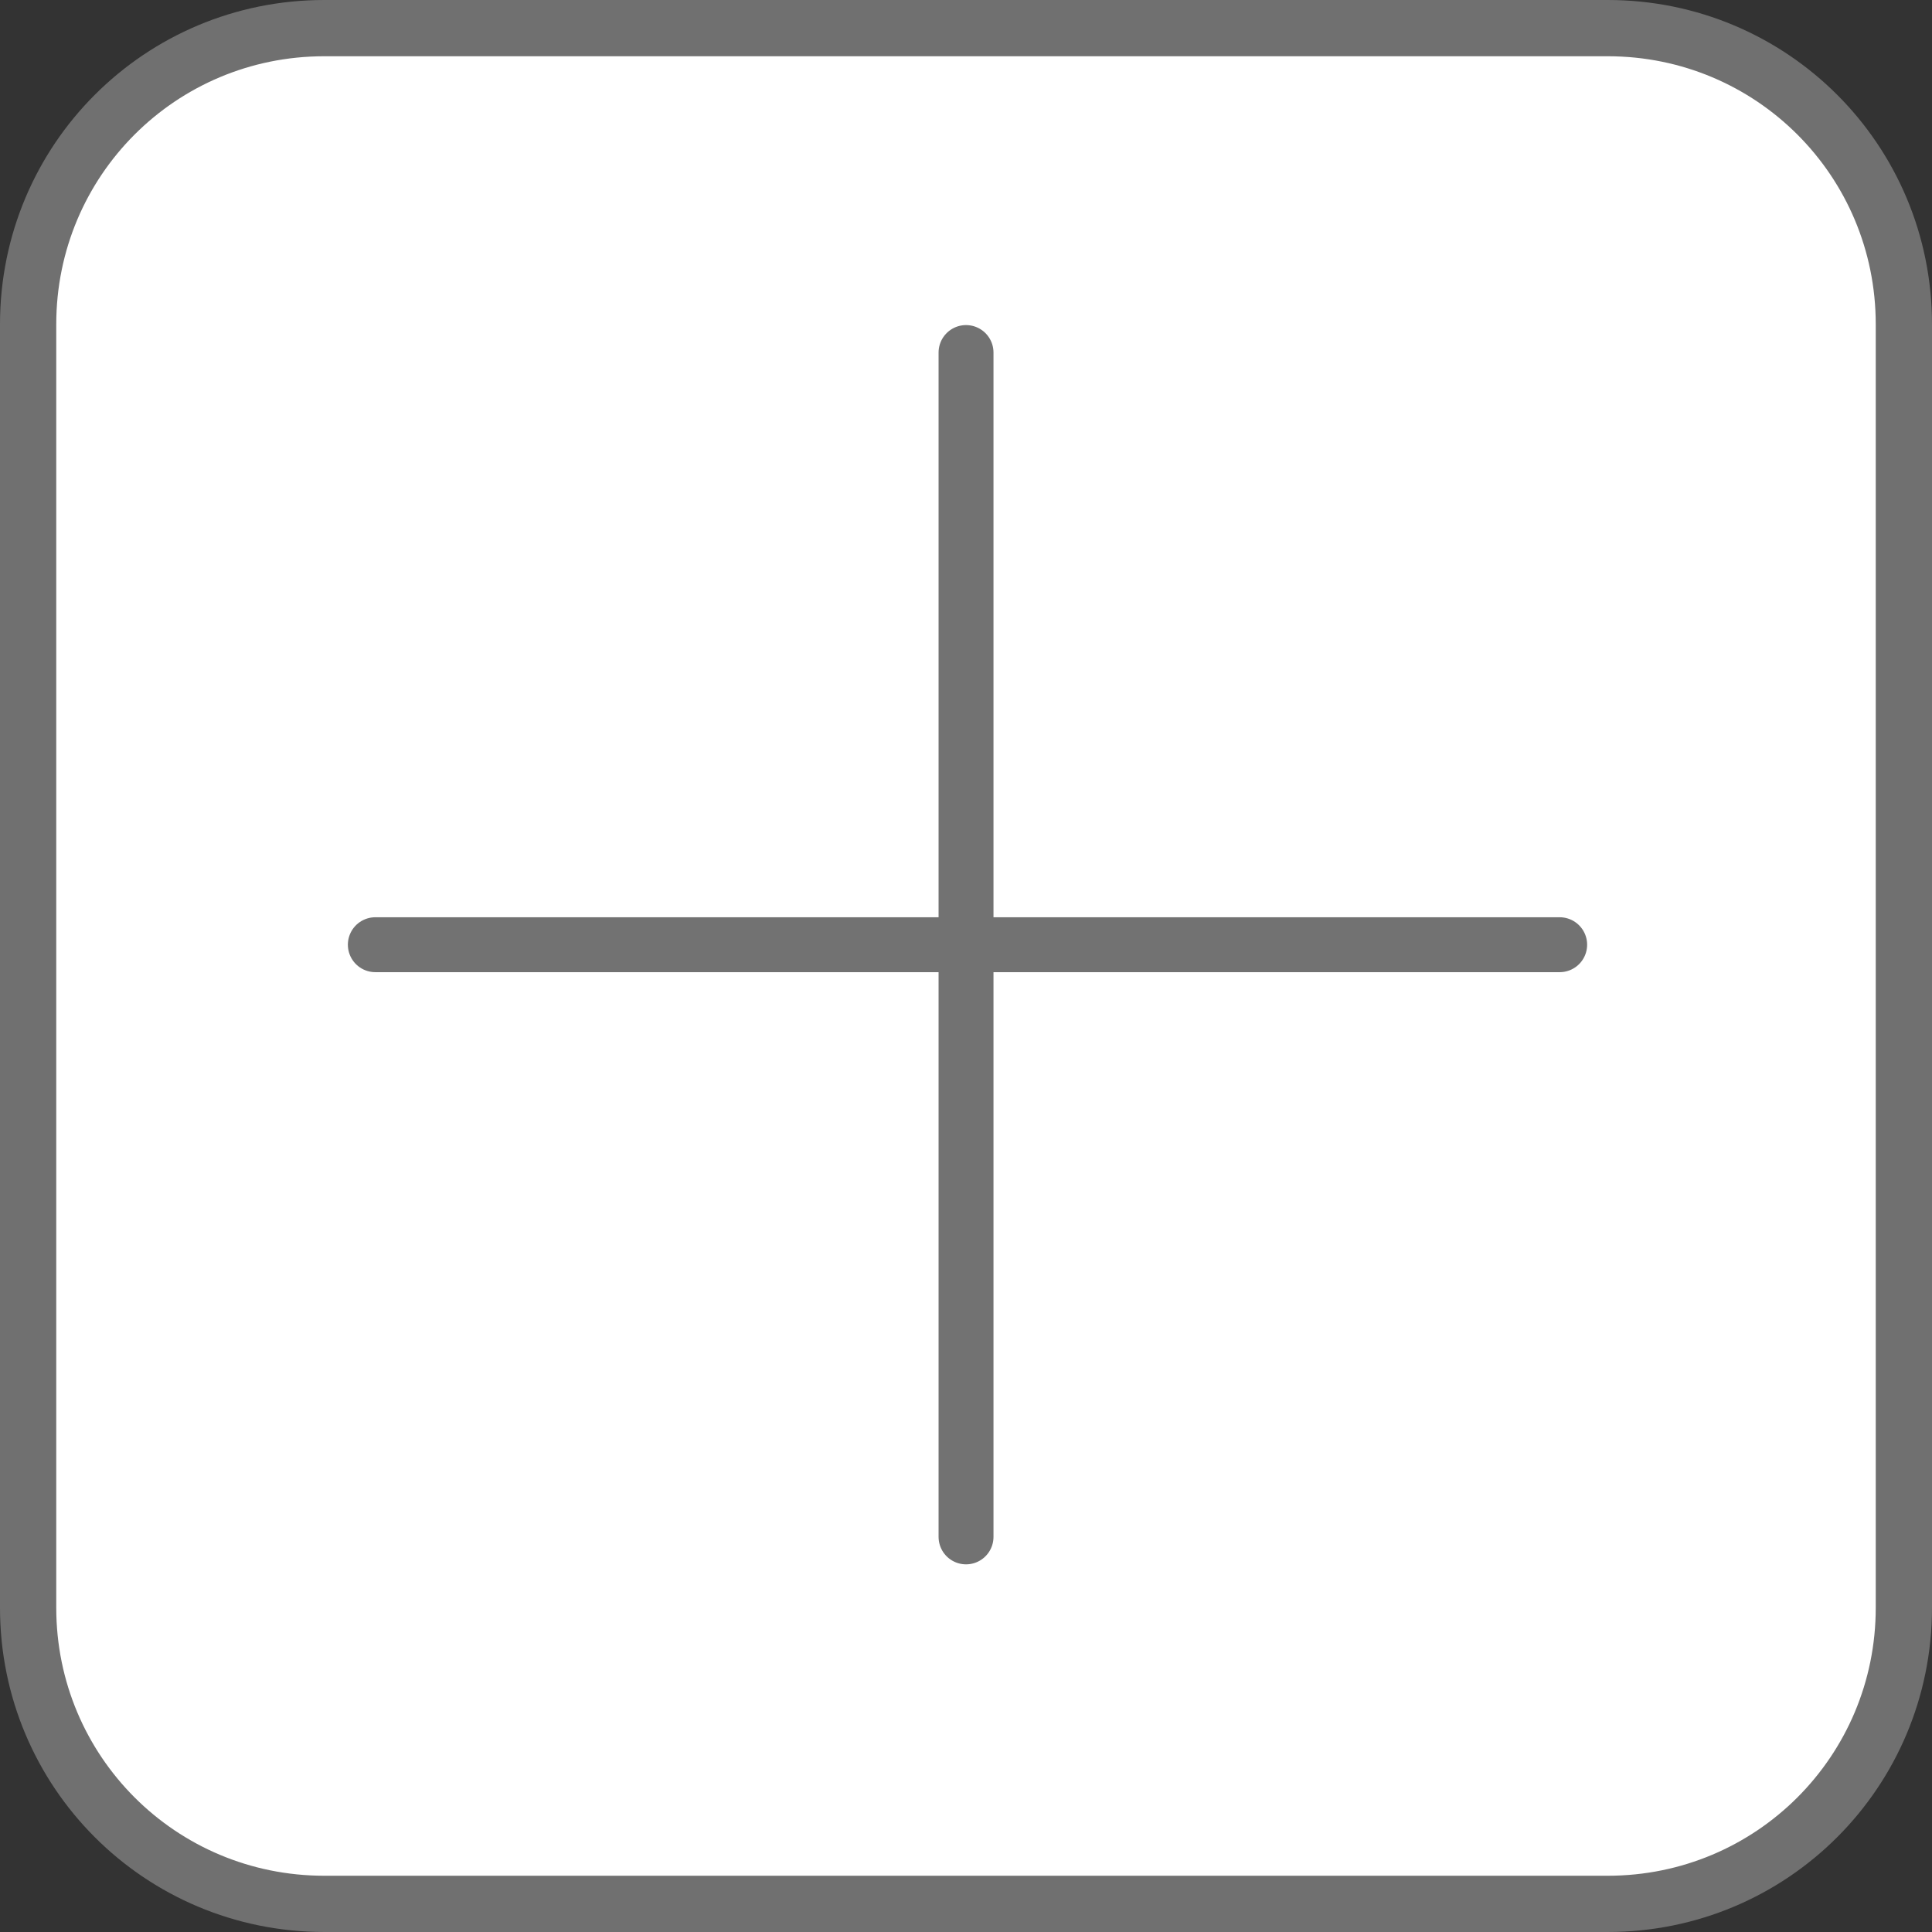 <?xml version="1.0" encoding="UTF-8"?>
<!-- Created with Inkscape (http://www.inkscape.org/) -->
<svg id="svg59291" width="90.875mm" height="90.875mm" version="1.1" viewBox="0 0 90.875 90.875" xmlns="http://www.w3.org/2000/svg">
 <rect x="0" y="0" width="90.875" height="90.875" fill="#333333" stroke="none"/>
 <path id="rect1" d="m15.255 1.323h60.365c7.718 0 13.932 6.214 13.932 13.932v60.365c0 7.718-6.214 13.932-13.932 13.932h-60.365c-7.718 0-13.932-6.214-13.932-13.932v-60.365c0-7.718 6.214-13.932 13.932-13.932z" fill="#ffffff" stroke="#707070" stroke-width="2.646"/>
 <path id="path386" d="m45.439 72.29v-55.708" fill="#808080" stroke="#727272" stroke-linecap="round" stroke-width="2.583"/>
 <path id="path1494" d="m17.654 44.436h55.708" fill="#808080" stroke="#727272" stroke-linecap="round" stroke-width="2.583"/>
</svg>
